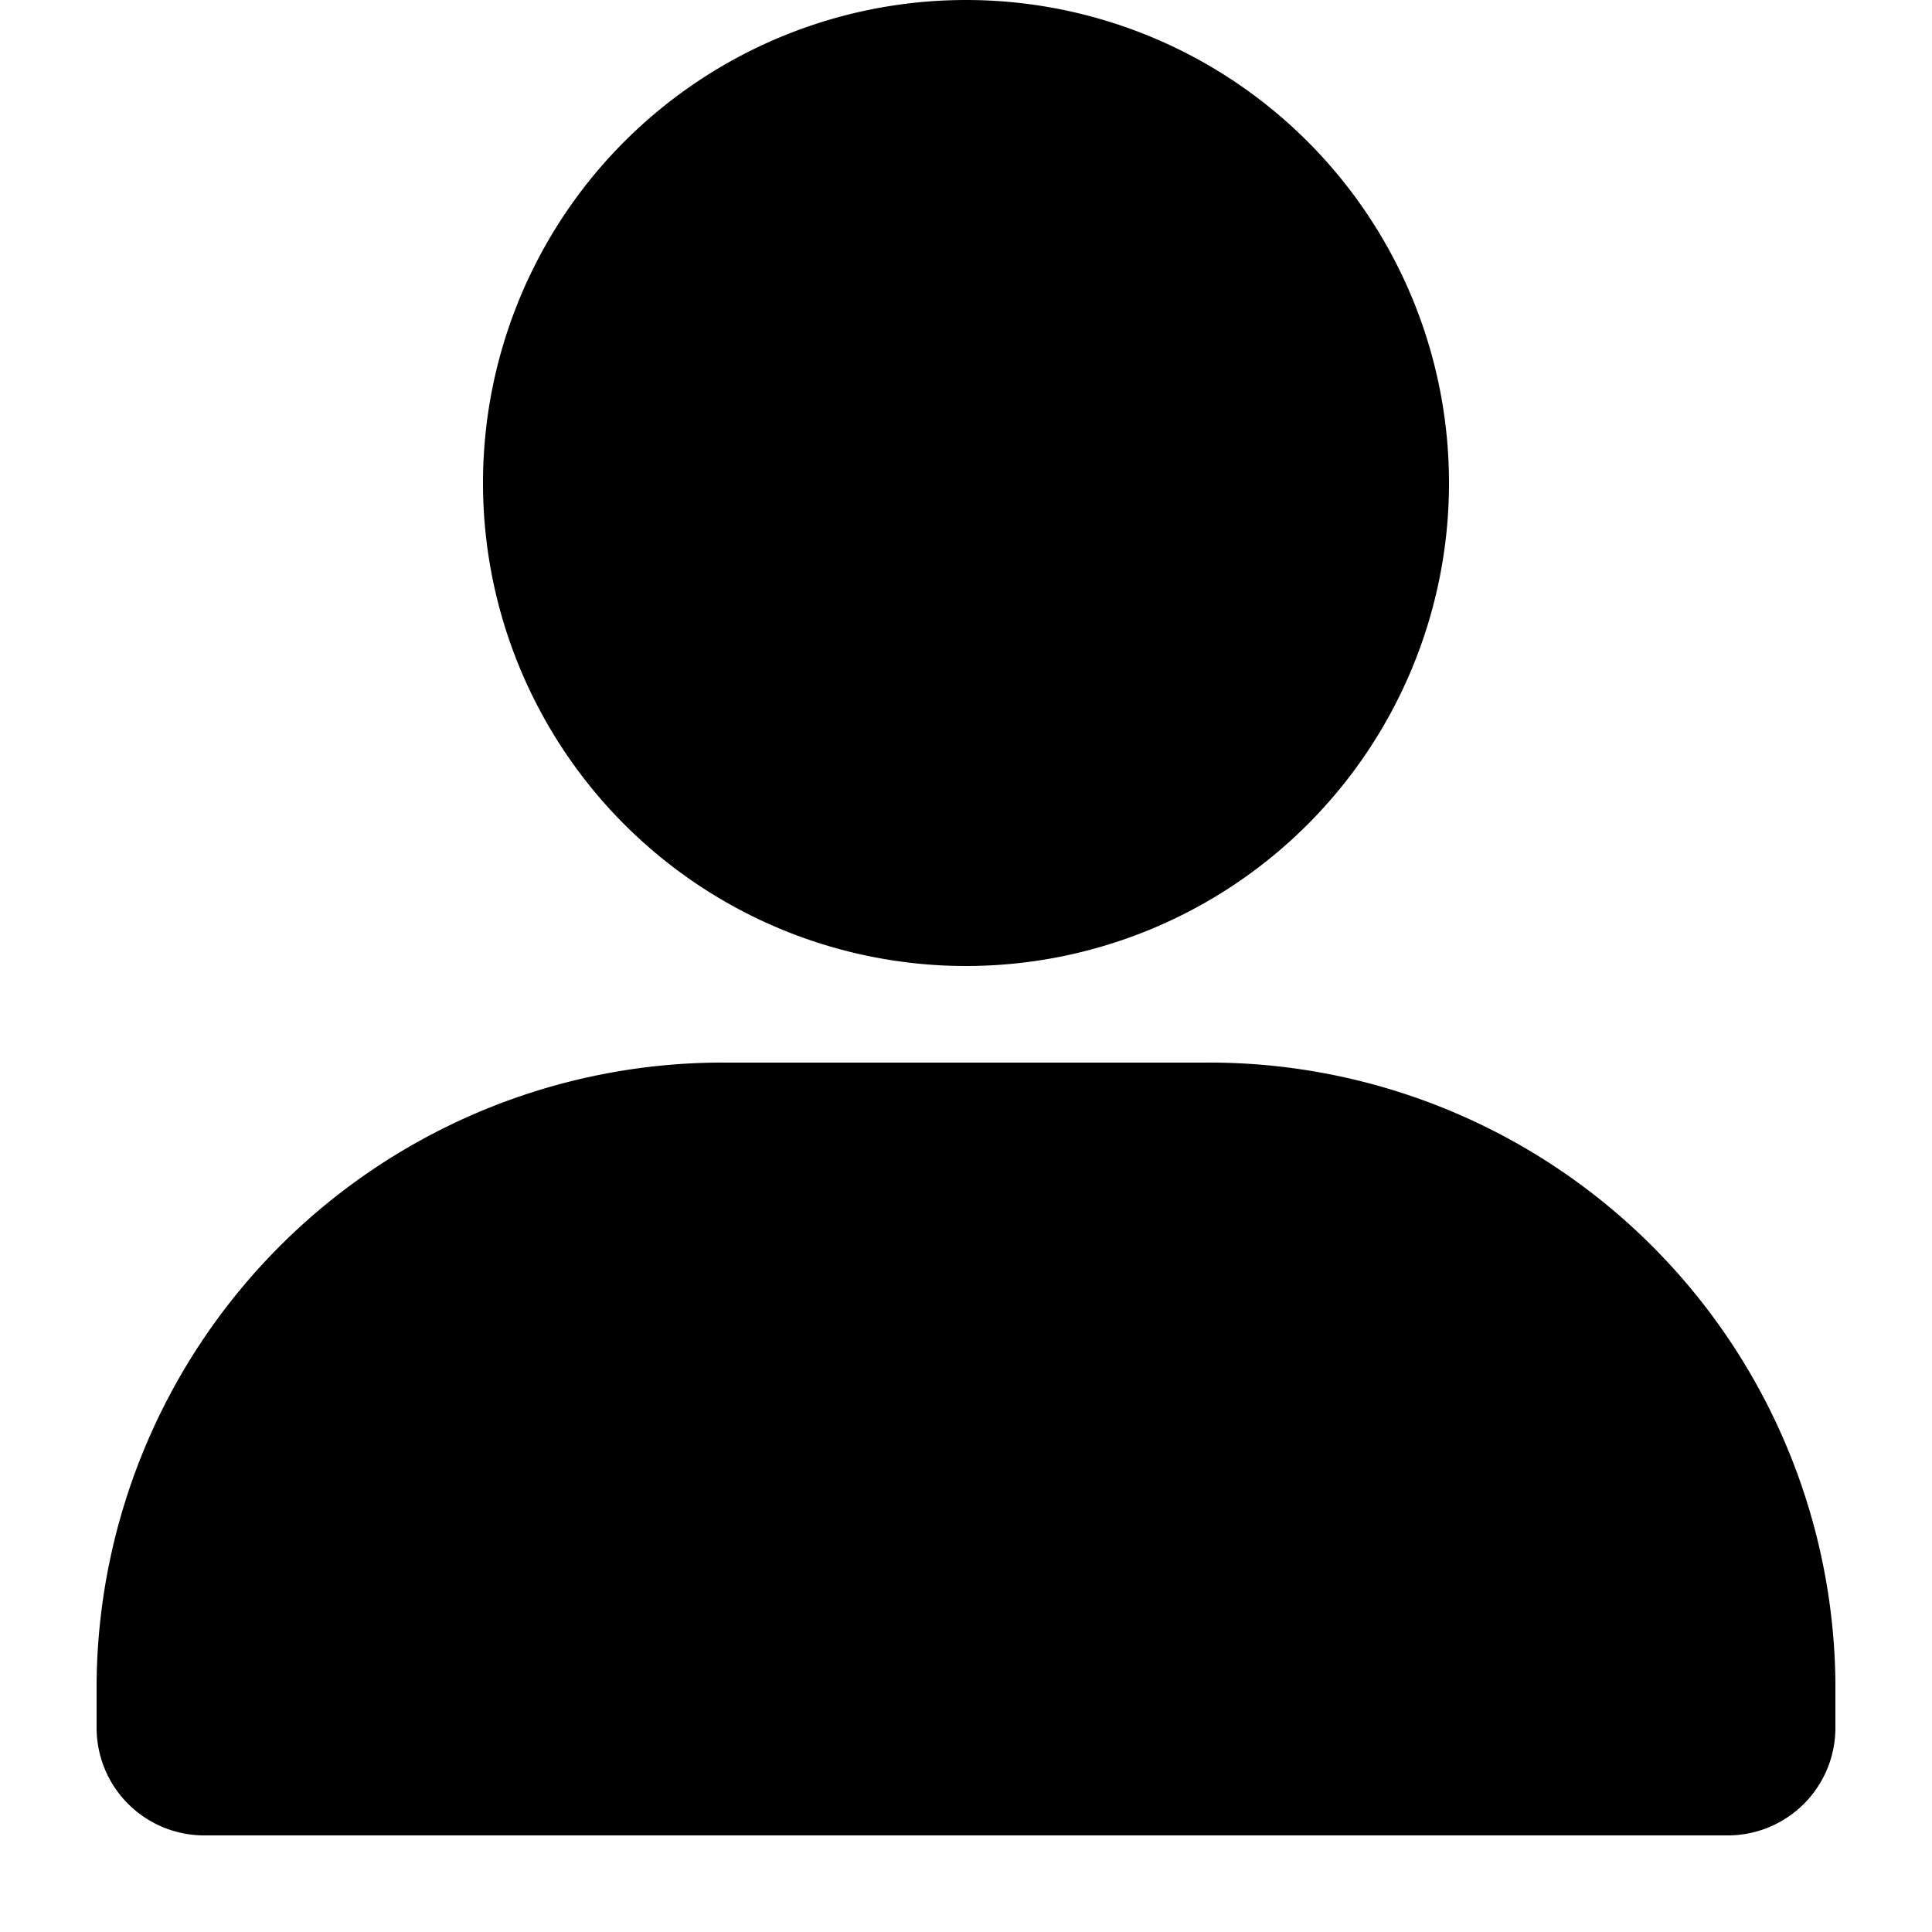 <svg xmlns="http://www.w3.org/2000/svg" viewBox="0 0 20 20" fill="currentColor"><path d="M19 17.411v.482A1.114 1.114 0 0 1 17.883 19H2.119A1.114 1.114 0 0 1 1 17.893v-.482A6.482 6.482 0 0 1 7.538 11h4.926A6.482 6.482 0 0 1 19 17.411ZM10 10a5 5 0 1 0 0-10 5 5 0 0 0 0 10Z"/></svg>